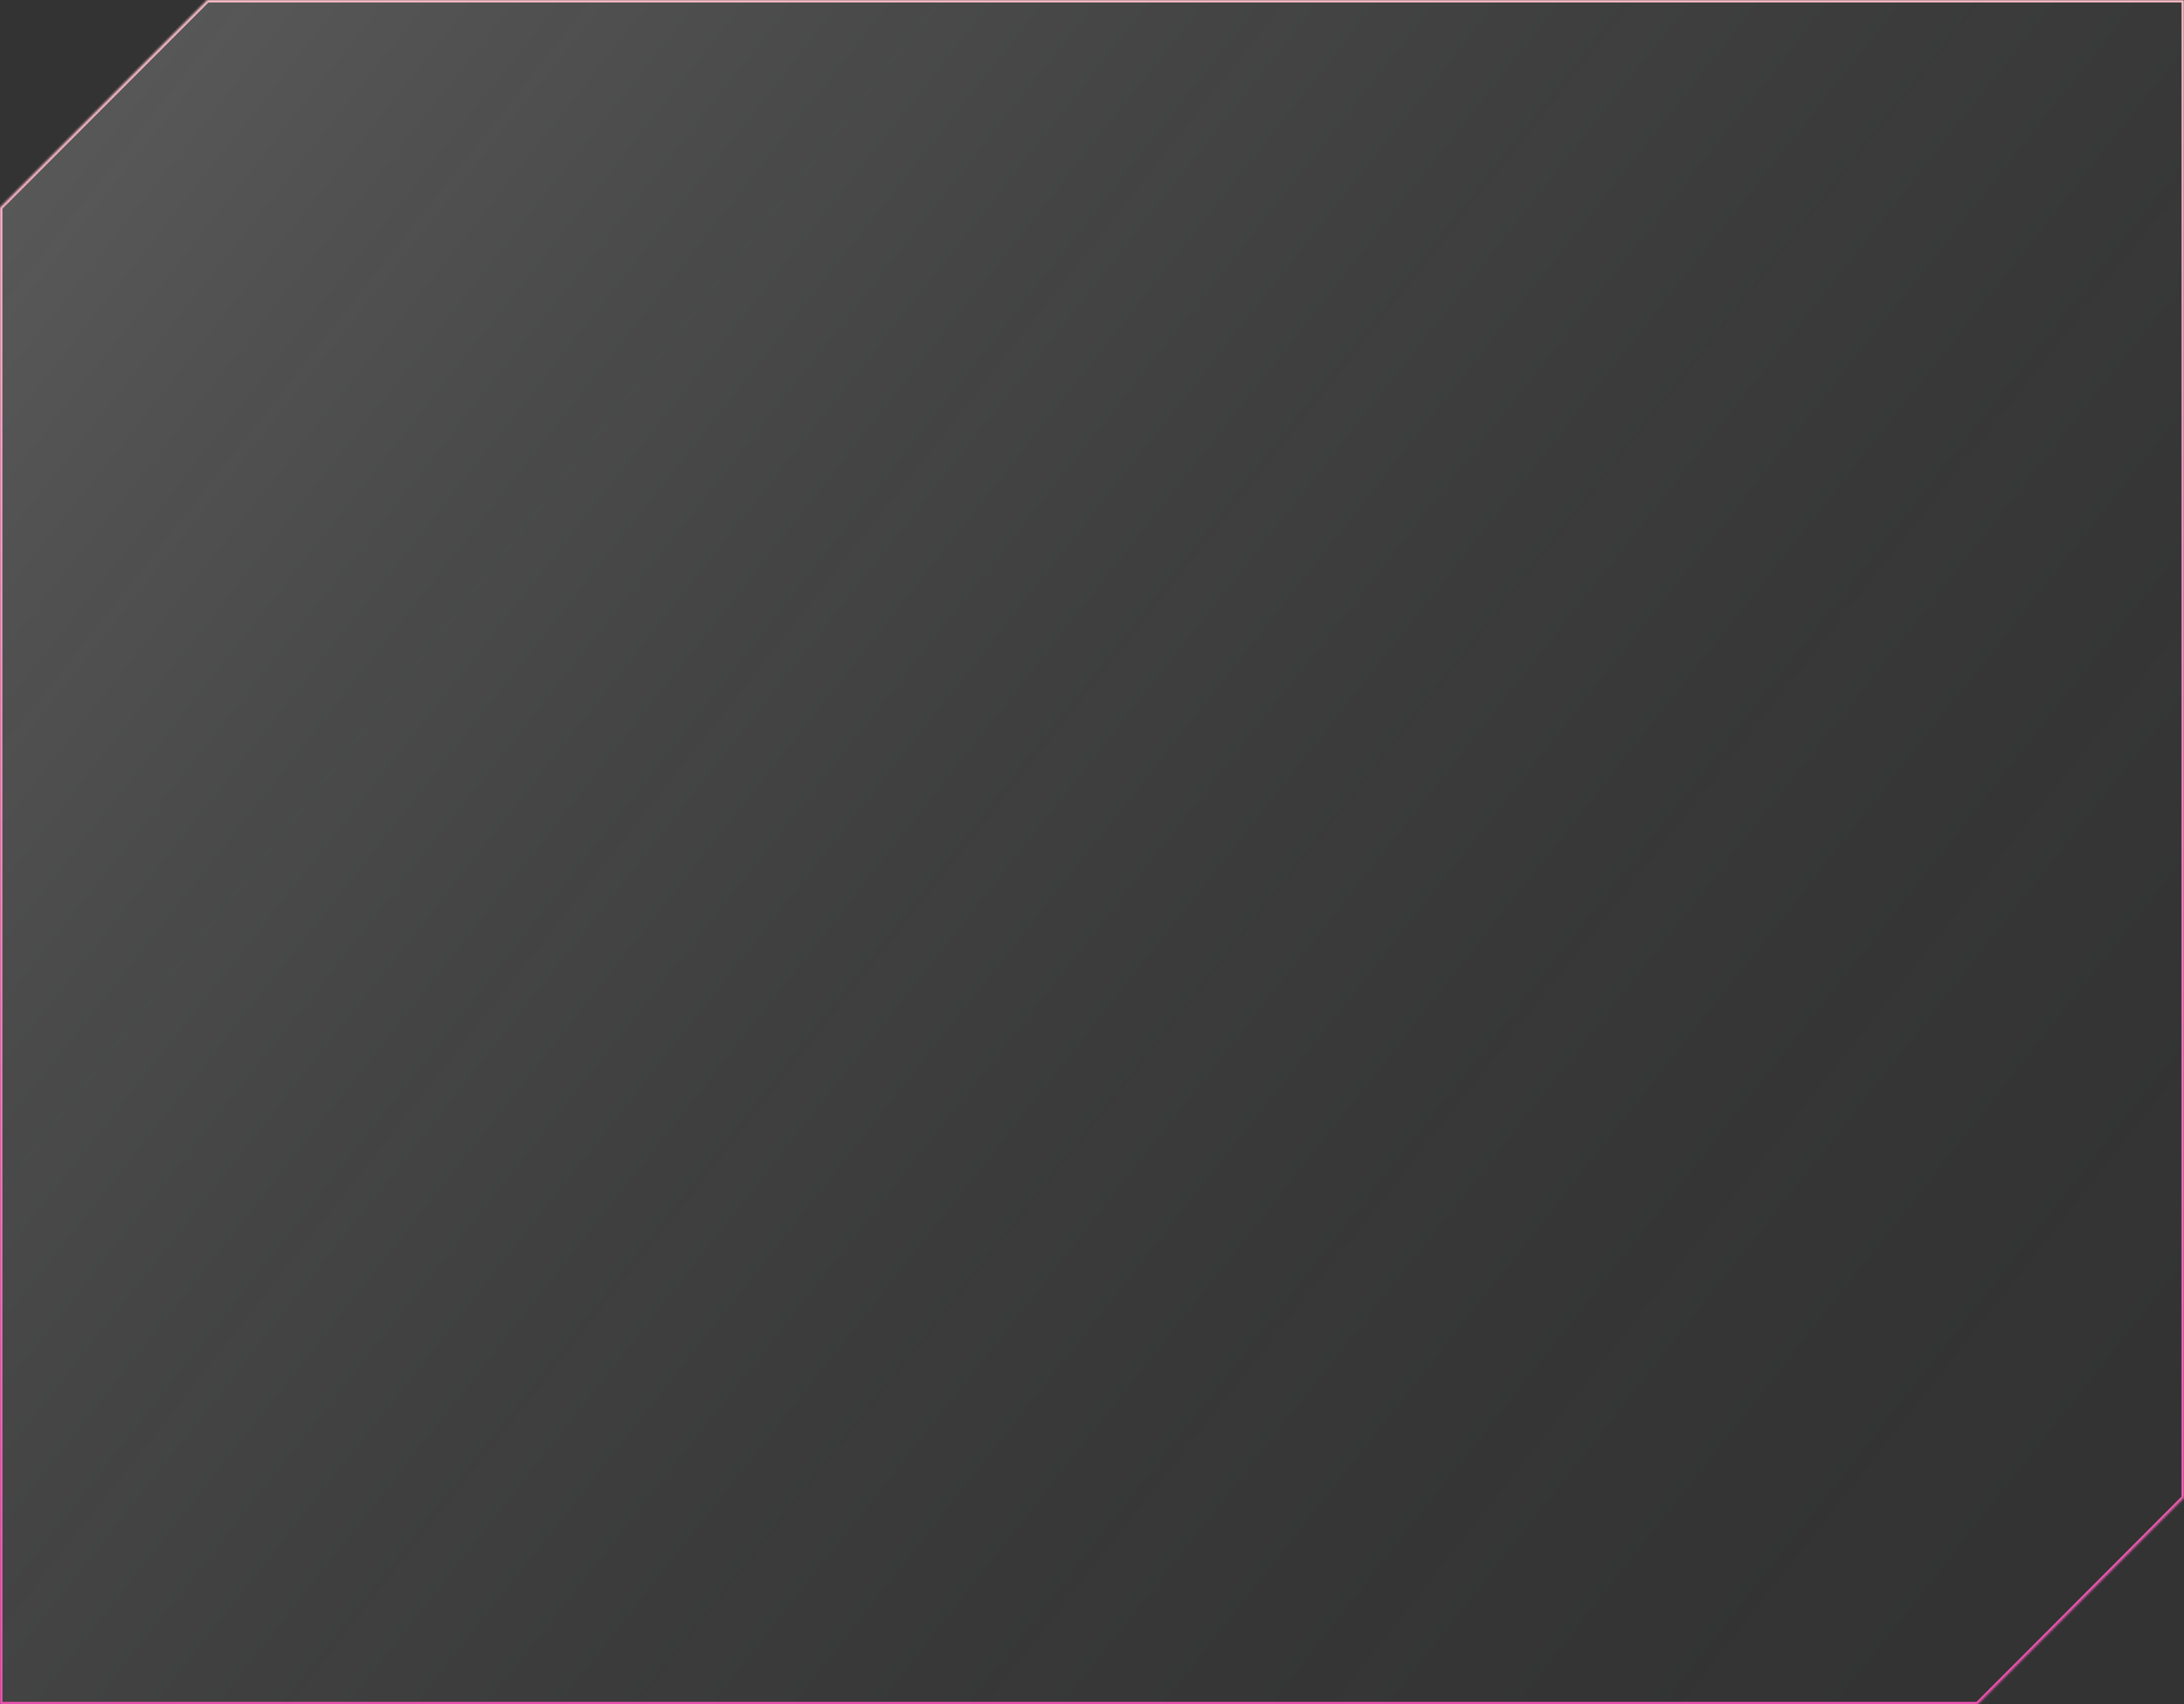 <svg width="916" height="715" viewBox="0 0 916 715" fill="none" xmlns="http://www.w3.org/2000/svg">
<rect x="0" y="0" width="916" height="715" fill="#333333" stroke="none"/>
<mask id="path-1-inside-1_5_23" fill="white">
<path fill-rule="evenodd" clip-rule="evenodd" d="M0 715V87.133L87.011 0H916V628.238L829.359 715H0Z"/>
</mask>
<path fill-rule="evenodd" clip-rule="evenodd" d="M0 715V87.133L87.011 0H916V628.238L829.359 715H0Z" fill="url(#paint0_linear_5_23)" fill-opacity="0.2"/>
<path d="M0 87.133L-0.708 86.426L-1 86.719V87.133H0ZM0 715H-1V716H0V715ZM87.011 0V-1H86.596L86.303 -0.707L87.011 0ZM916 0H917V-1H916V0ZM916 628.238L916.708 628.944L917 628.651V628.238H916ZM829.359 715V716H829.774L830.066 715.707L829.359 715ZM-1 87.133V715H1V87.133H-1ZM86.303 -0.707L-0.708 86.426L0.708 87.839L87.718 0.707L86.303 -0.707ZM916 -1H87.011V1H916V-1ZM917 628.238V0H915V628.238H917ZM830.066 715.707L916.708 628.944L915.292 627.531L828.651 714.293L830.066 715.707ZM0 716H829.359V714H0V716Z" fill="url(#paint1_linear_5_23)" mask="url(#path-1-inside-1_5_23)"/>
<defs>
<linearGradient id="paint0_linear_5_23" x1="0" y1="0" x2="916.985" y2="723.265" gradientUnits="userSpaceOnUse">
<stop stop-color="white"/>
<stop offset="1" stop-color="#2F3338" stop-opacity="0"/>
</linearGradient>
<linearGradient id="paint1_linear_5_23" x1="458" y1="0" x2="458" y2="715" gradientUnits="userSpaceOnUse">
<stop stop-color="#FFC0CB"/>
<stop offset="1" stop-color="#FE53BB"/>
</linearGradient>
</defs>
</svg>
